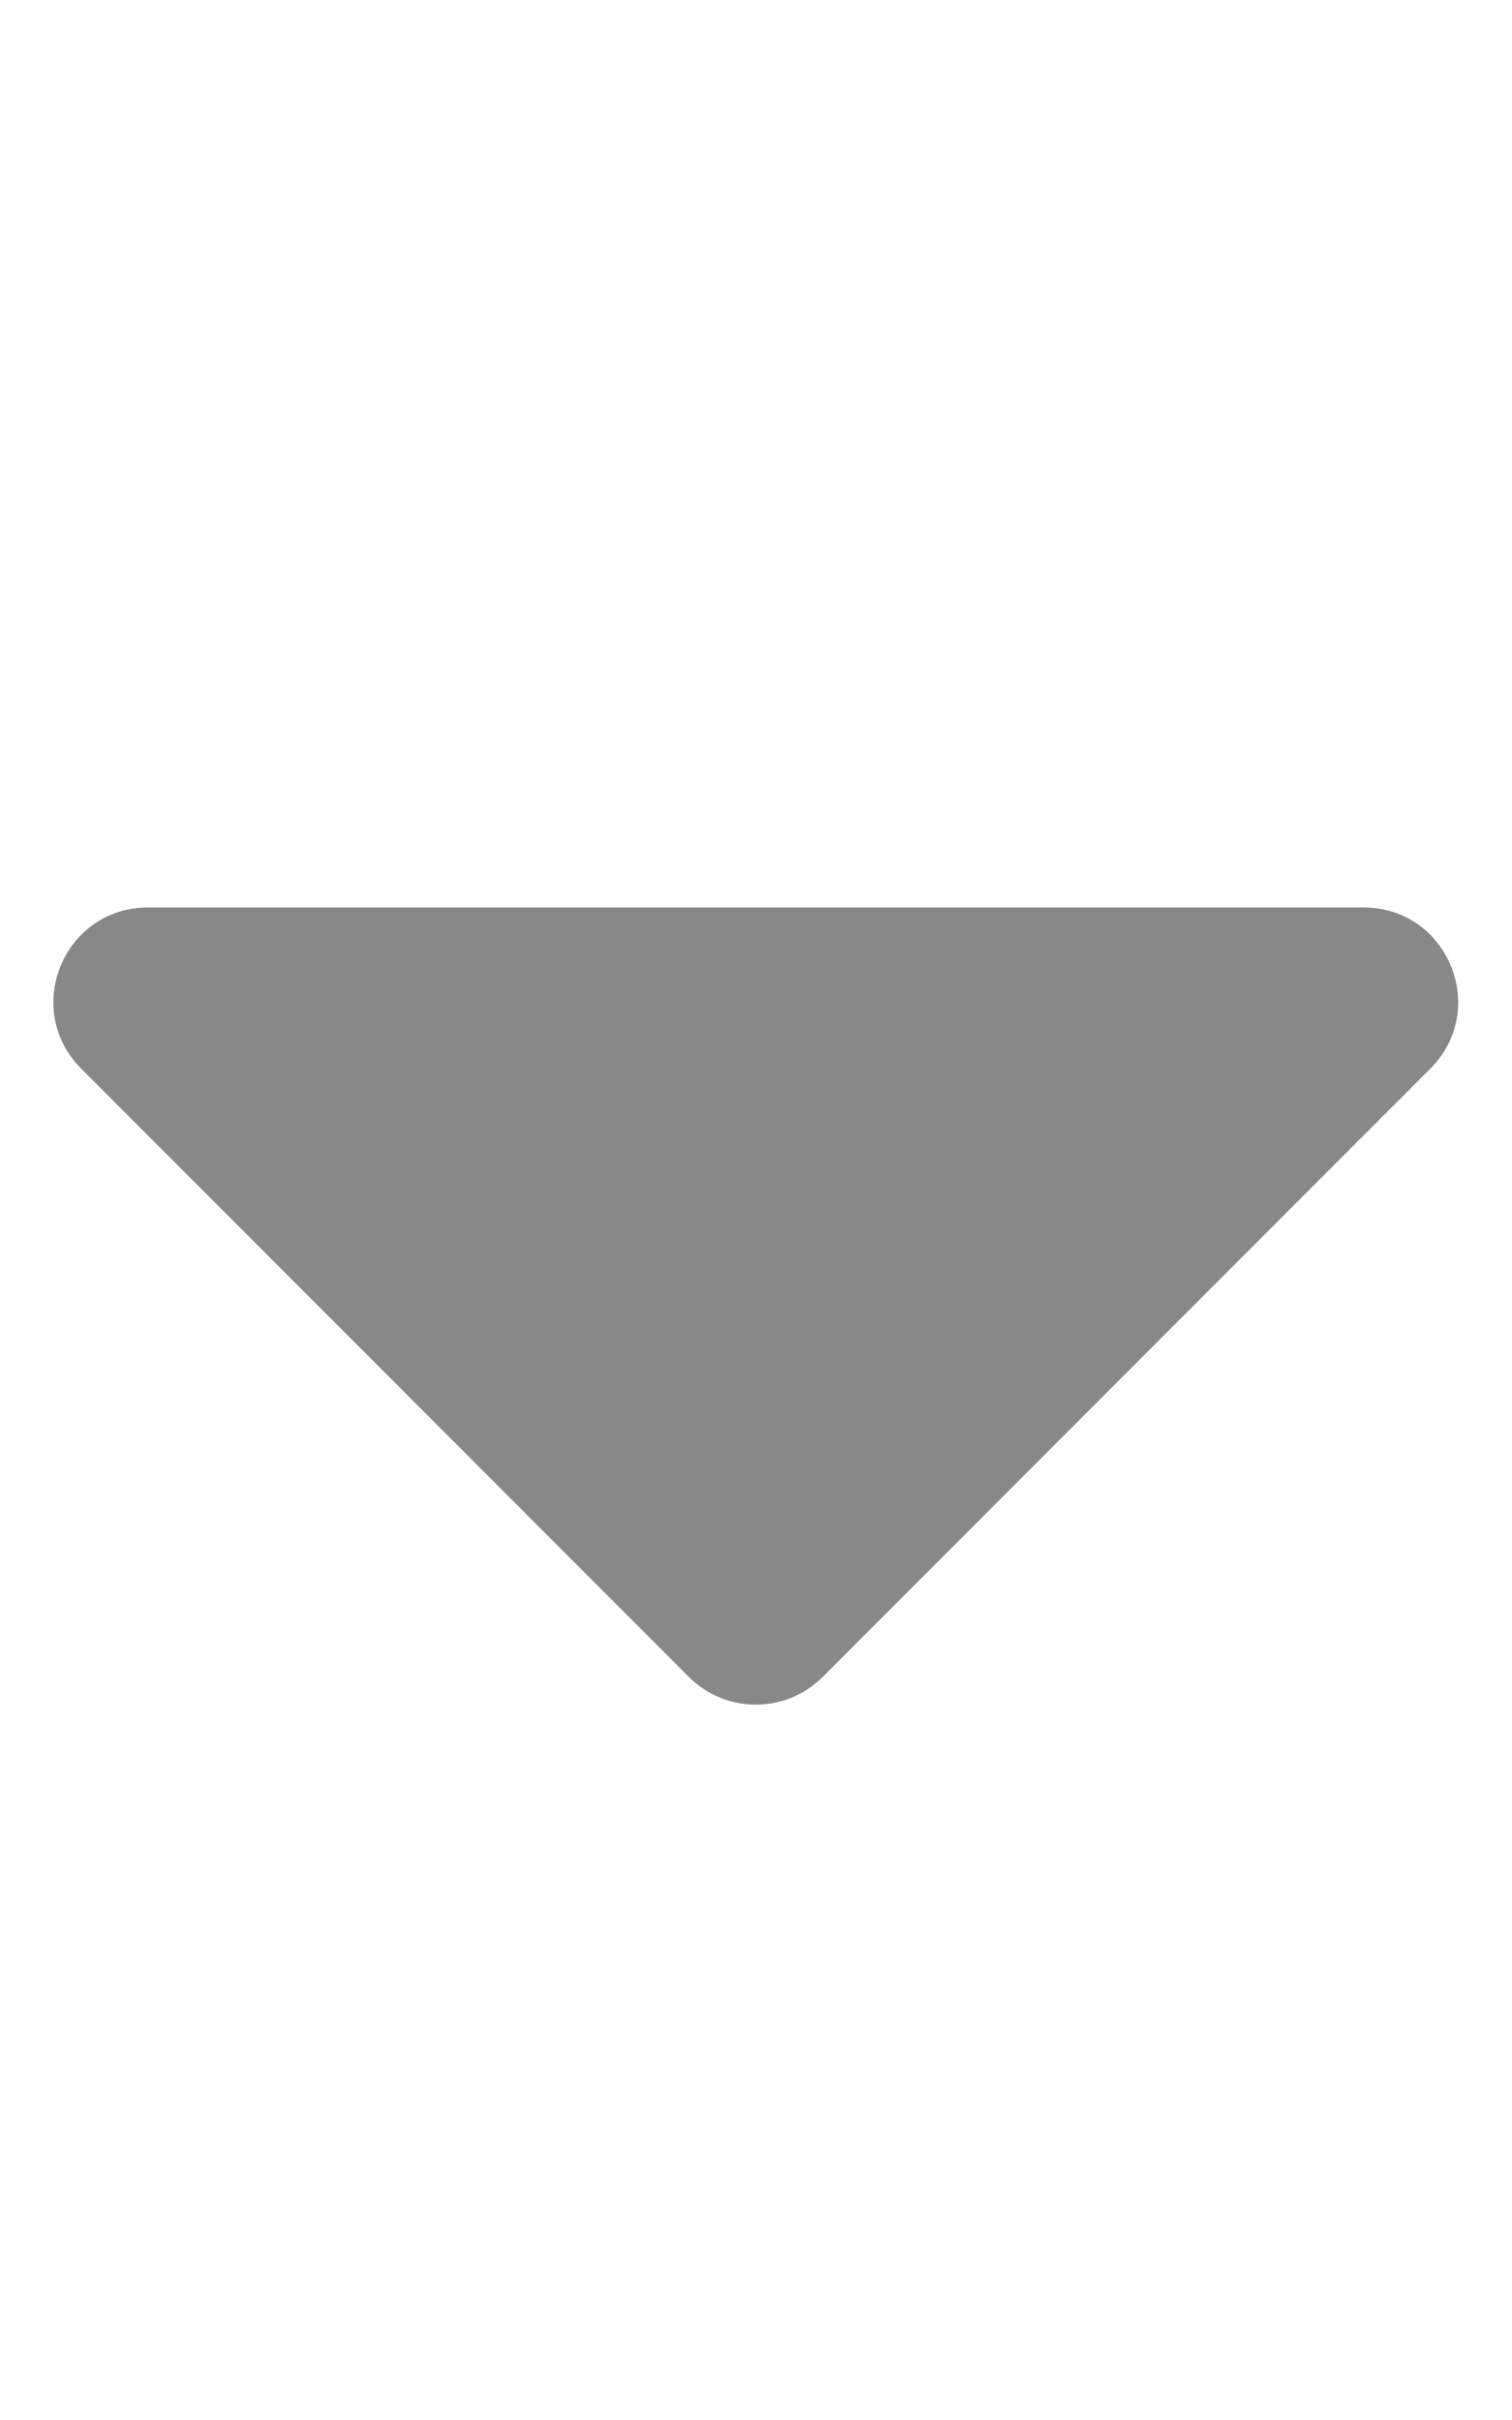 <svg xmlns="http://www.w3.org/2000/svg" viewBox="0 0 320 512"><style xmlns="http://www.w3.org/2000/svg" type="text/css">.icolor{fill:#888;margin-right:12px;}</style><path class="icolor" d="M31.3 192h257.3c17.8 0 26.7 21.5 14.1 34.1L174.1 354.8c-7.8 7.8-20.5 7.8-28.3 0L17.2 226.1C4.6 213.5 13.5 192 31.3 192z"/></svg>